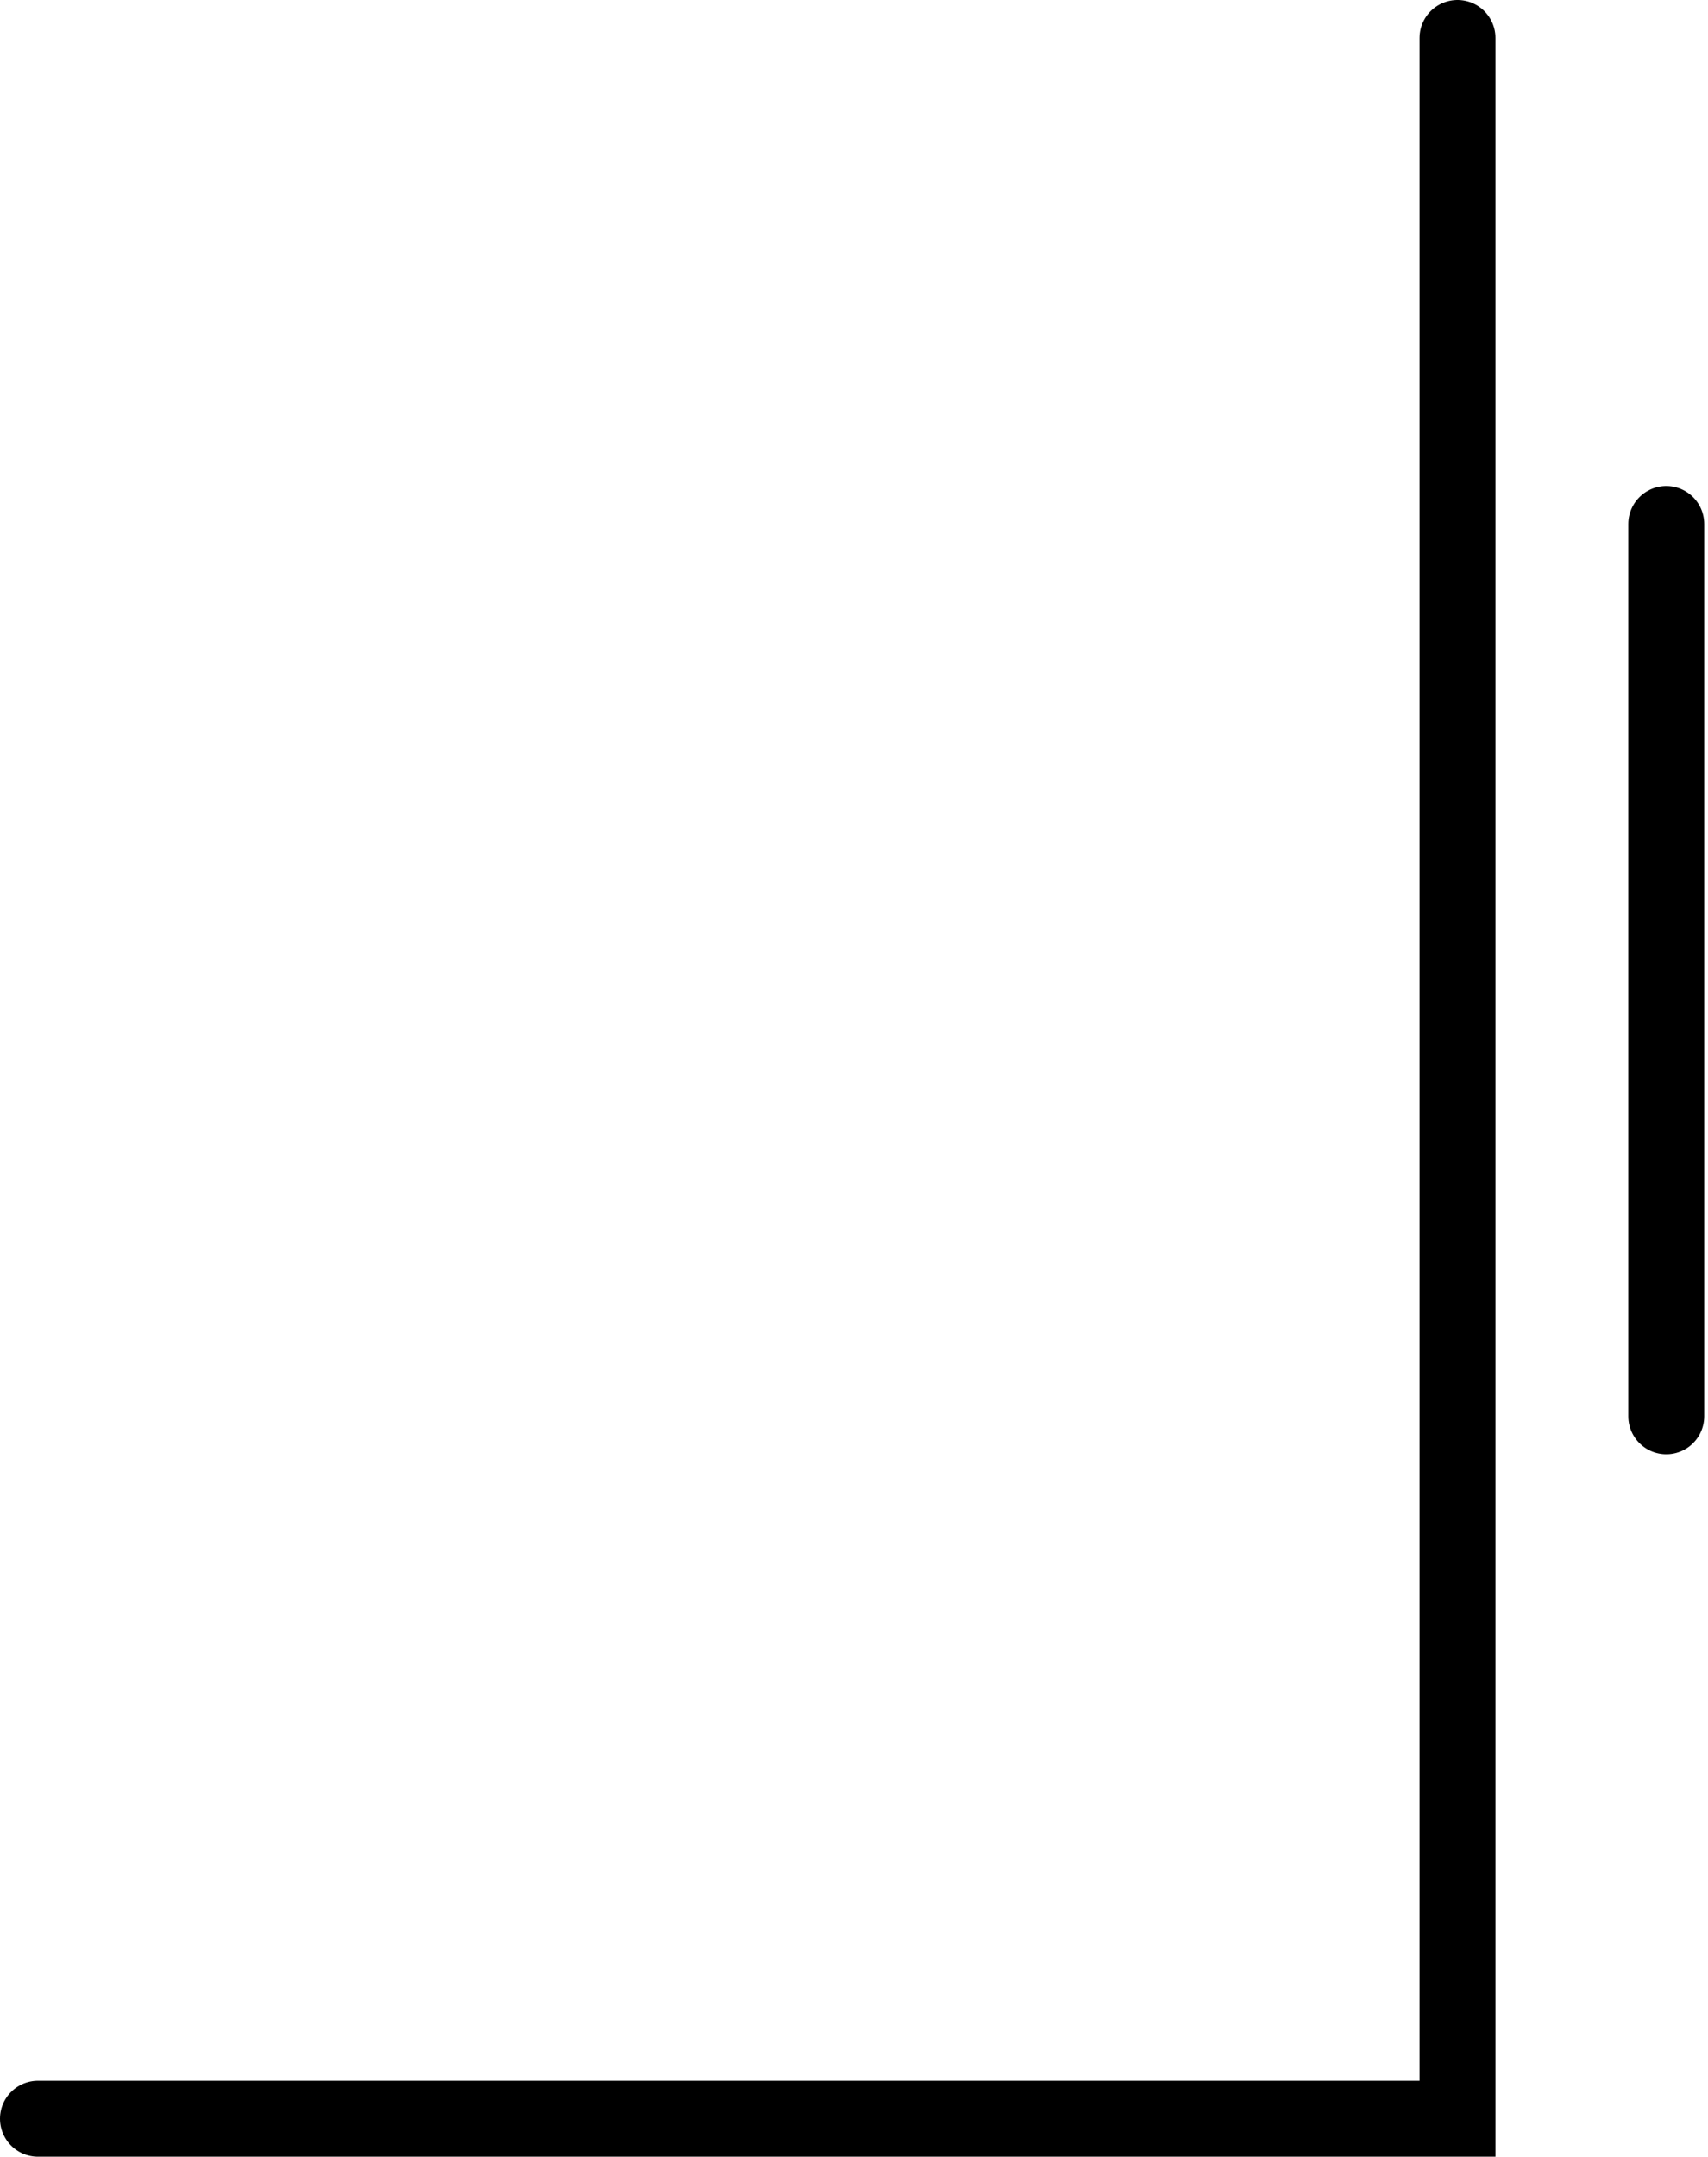 <svg width="225" height="284" viewBox="0 0 225 284" fill="none" xmlns="http://www.w3.org/2000/svg">
<path d="M5 279H192V5" stroke="black" stroke-width="10" stroke-linecap="round"/>
<path d="M219.5 69V186.5" stroke="black" stroke-width="10" stroke-linecap="round"/>
</svg>
